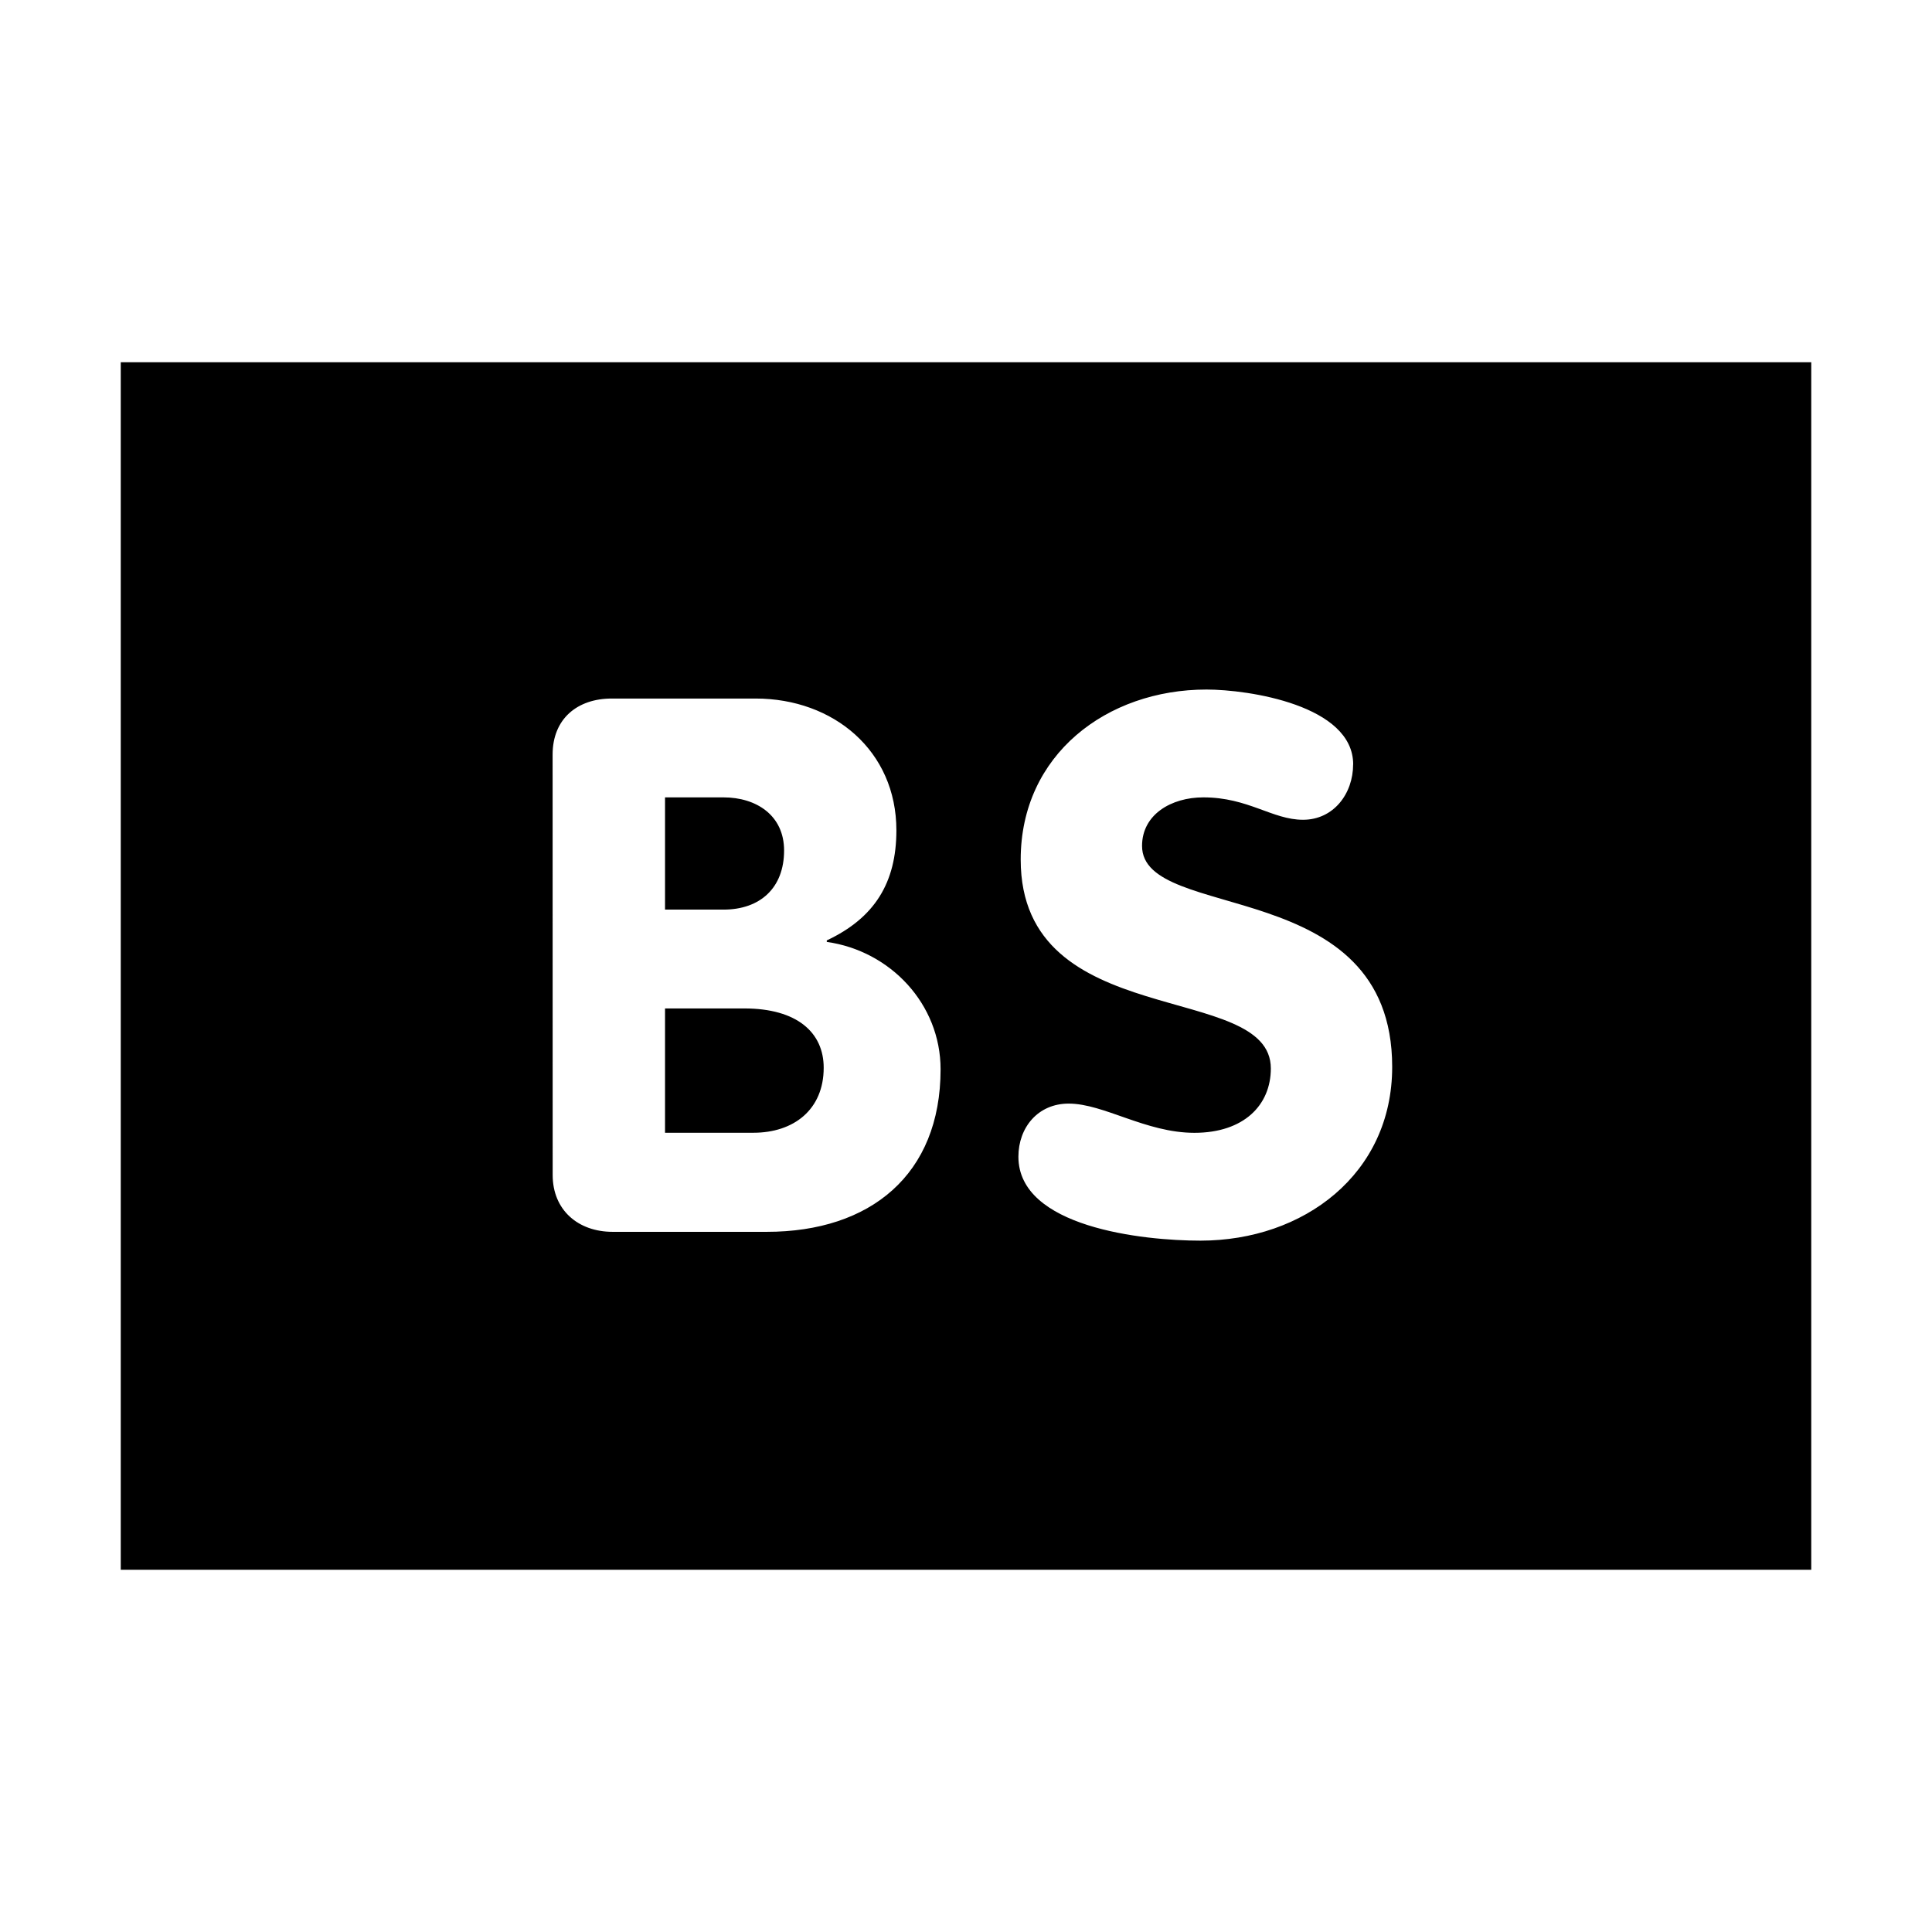<?xml version="1.0" encoding="UTF-8"?>
<svg width="32" height="32" xmlns="http://www.w3.org/2000/svg">
  <path d="M2,6 V26 H30 V6 H2ZM9.153,12.498c0,-0.594 0.411,-0.928 0.979,-0.928h2.383c1.291,0 2.332,0.866 2.332,2.183c0,0.866 -0.36,1.451 -1.153,1.823v0.025c1.055,0.149 1.885,1.03 1.885,2.11c0,1.747 -1.165,2.692 -2.878,2.692h-2.554c-0.571,0 -0.993,-0.36 -0.993,-0.942zM11.015,15.066h0.968c0.608,0 1.004,-0.36 1.004,-0.979c0,-0.582 -0.459,-0.88 -1.004,-0.88h-0.968zM11.015,18.762h1.463c0.669,0 1.165,-0.383 1.165,-1.077c0,-0.585 -0.444,-0.982 -1.314,-0.982h-1.314zM11.015,18.762z M22.412,12.661c0,0.484 -0.323,0.917 -0.83,0.917c-0.509,0 -0.906,-0.371 -1.651,-0.371c-0.532,0 -1.015,0.284 -1.015,0.804c0,1.28 4.143,0.461 4.143,3.66c0,1.775 -1.466,2.878 -3.176,2.878c-0.956,0 -3.015,-0.222 -3.015,-1.39c0,-0.484 0.323,-0.88 0.833,-0.88c0.582,0 1.277,0.484 2.082,0.484c0.819,0 1.266,-0.459 1.266,-1.066c0,-1.463 -4.143,-0.582 -4.143,-3.46c0,-1.738 1.426,-2.816 3.077,-2.816c0.695,0 2.43,0.259 2.43,1.241zM22.412,12.661z" />
</svg>